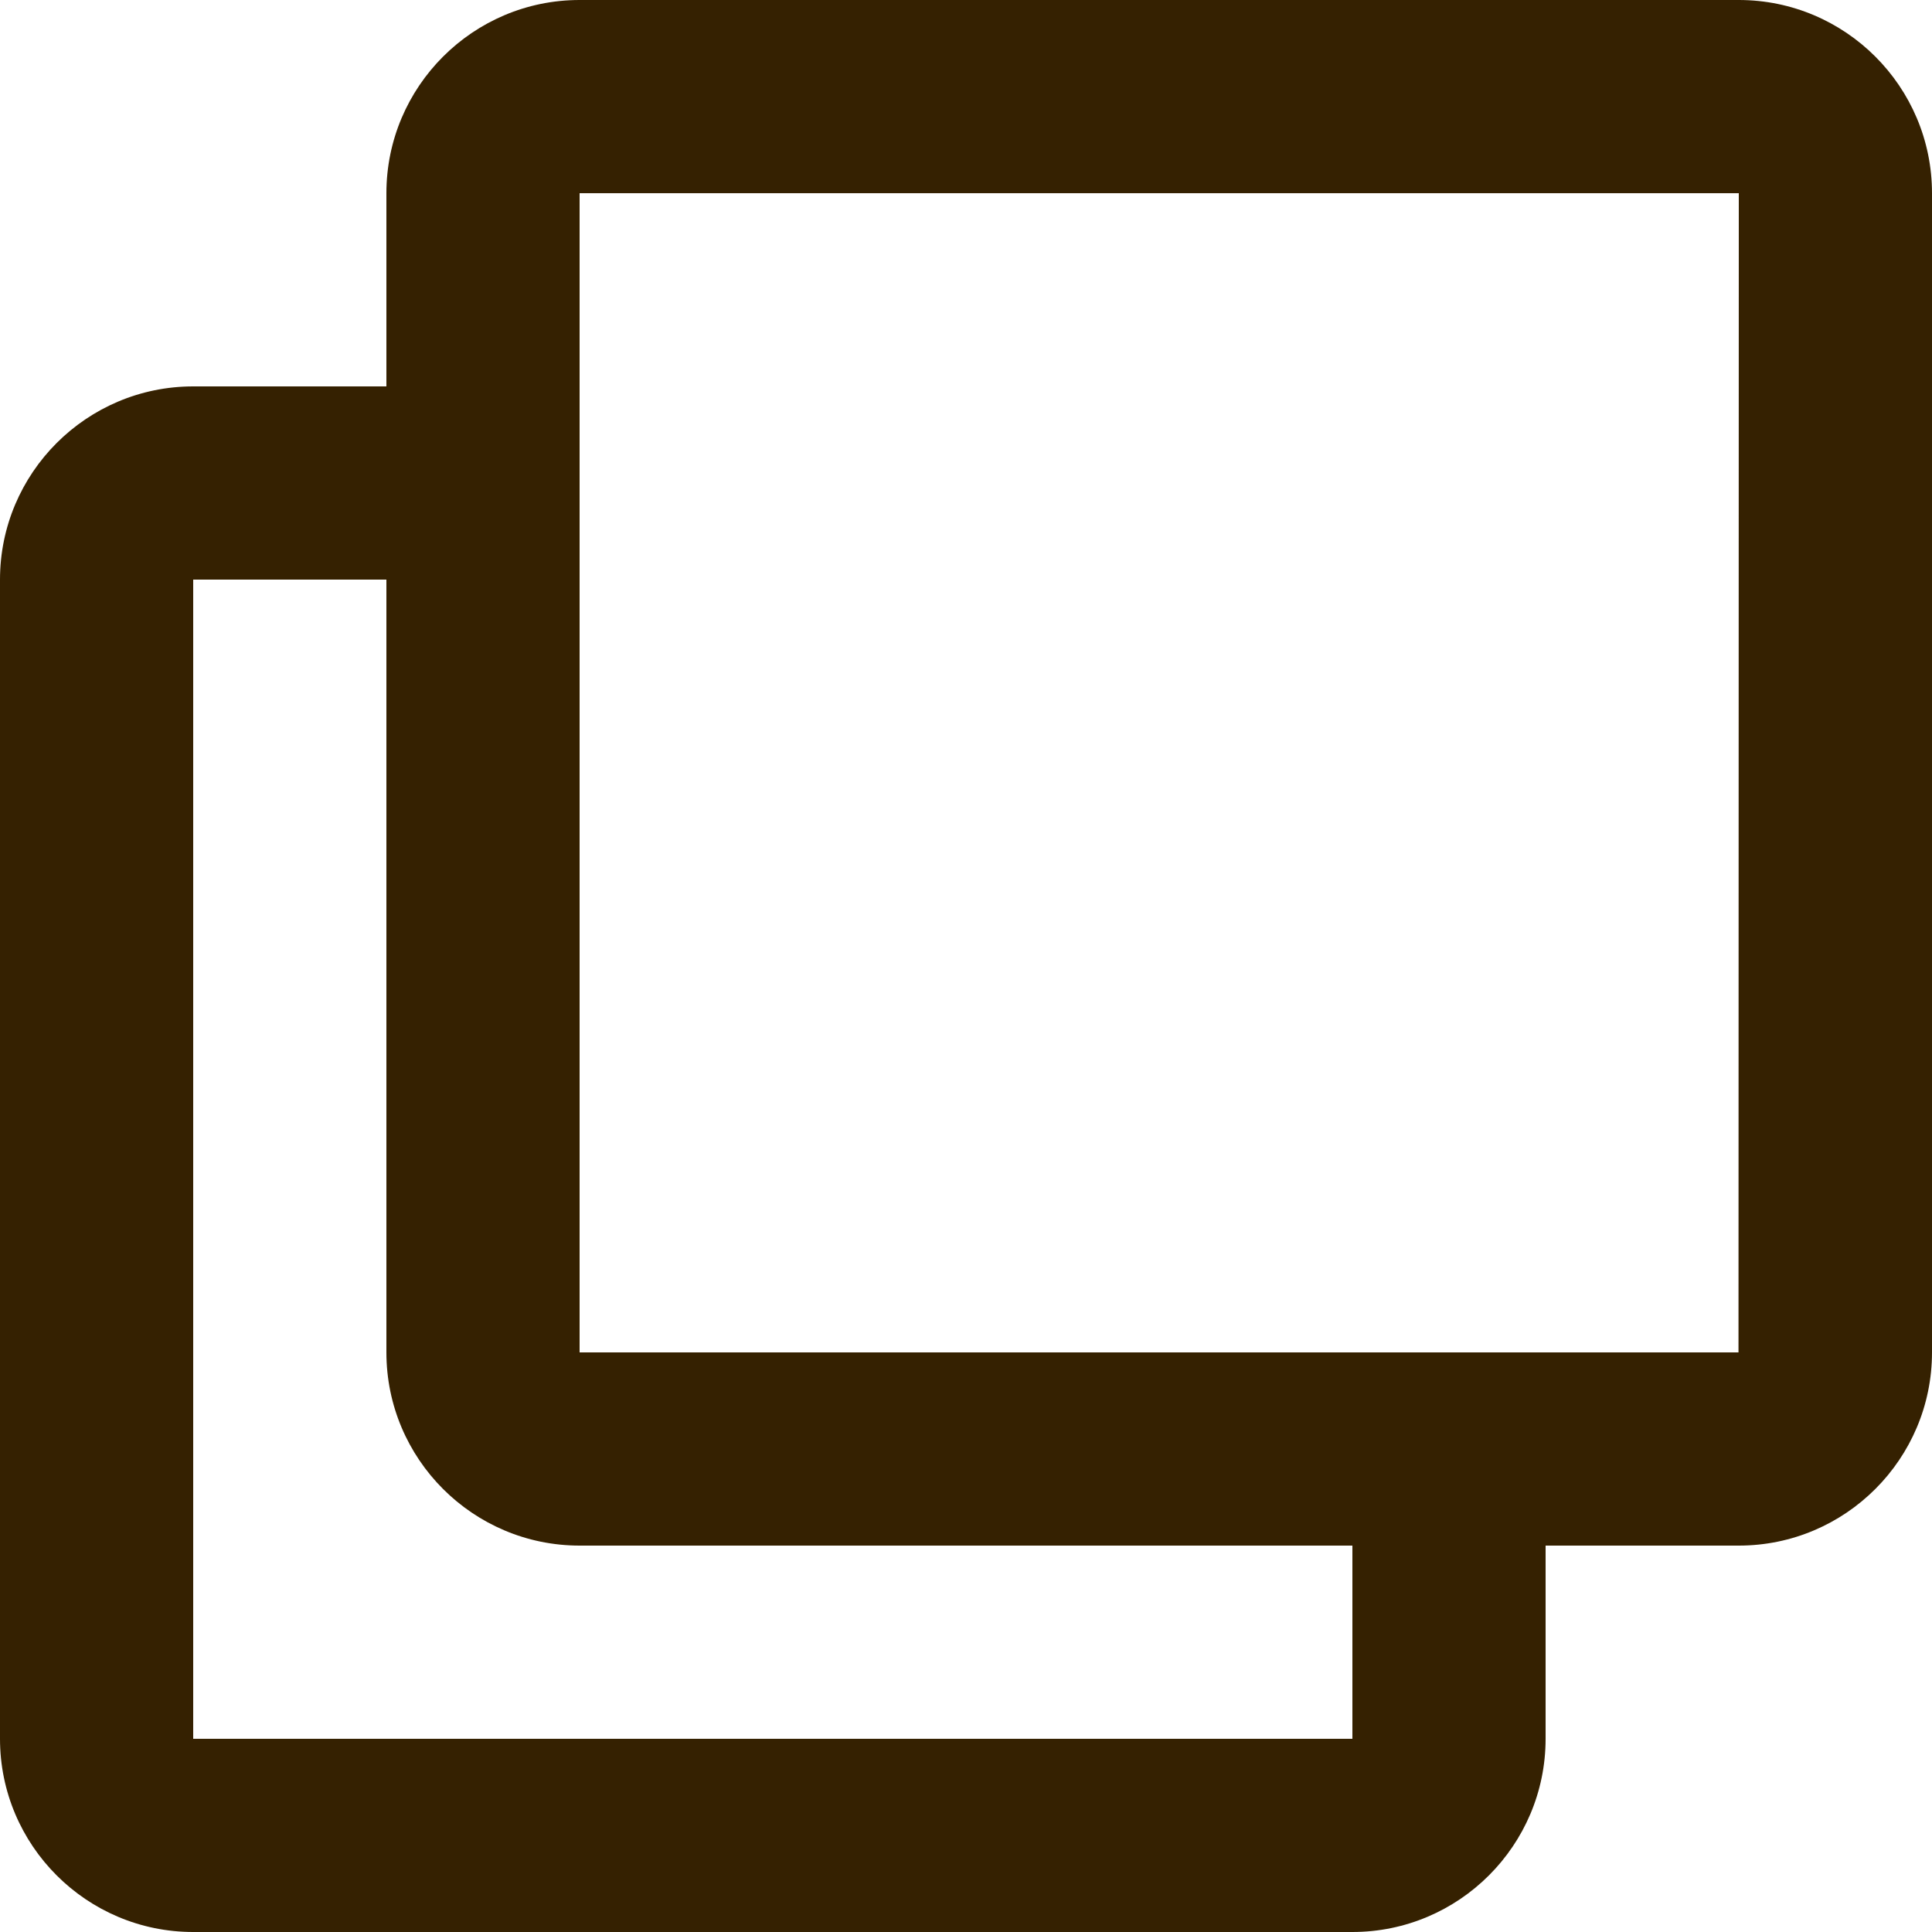 <svg width="19" height="19" viewBox="0 0 19 19" fill="none" xmlns="http://www.w3.org/2000/svg">
<g clip-path="url(#clip0_3398_1115)">
<path d="M17.1 0H5.7C4.652 0 3.8 0.852 3.8 1.9V3.8H1.9C0.852 3.8 0 4.652 0 5.7V17.1C0 18.148 0.852 19 1.9 19H13.3C14.348 19 15.2 18.148 15.2 17.1V15.2H17.1C18.148 15.2 19 14.348 19 13.3V1.9C19 0.852 18.148 0 17.1 0ZM13.3 17.1H1.9V5.7H3.8V13.3C3.8 14.348 4.652 15.2 5.7 15.2H13.3V17.1ZM17.097 13.3H5.7V1.9H17.1L17.097 13.3Z" fill="#352101"/>
</g>
<defs>
<clipPath id="clip0_3398_1115">
<rect width="19" height="19" fill="white"/>
</clipPath>
</defs>
</svg>
